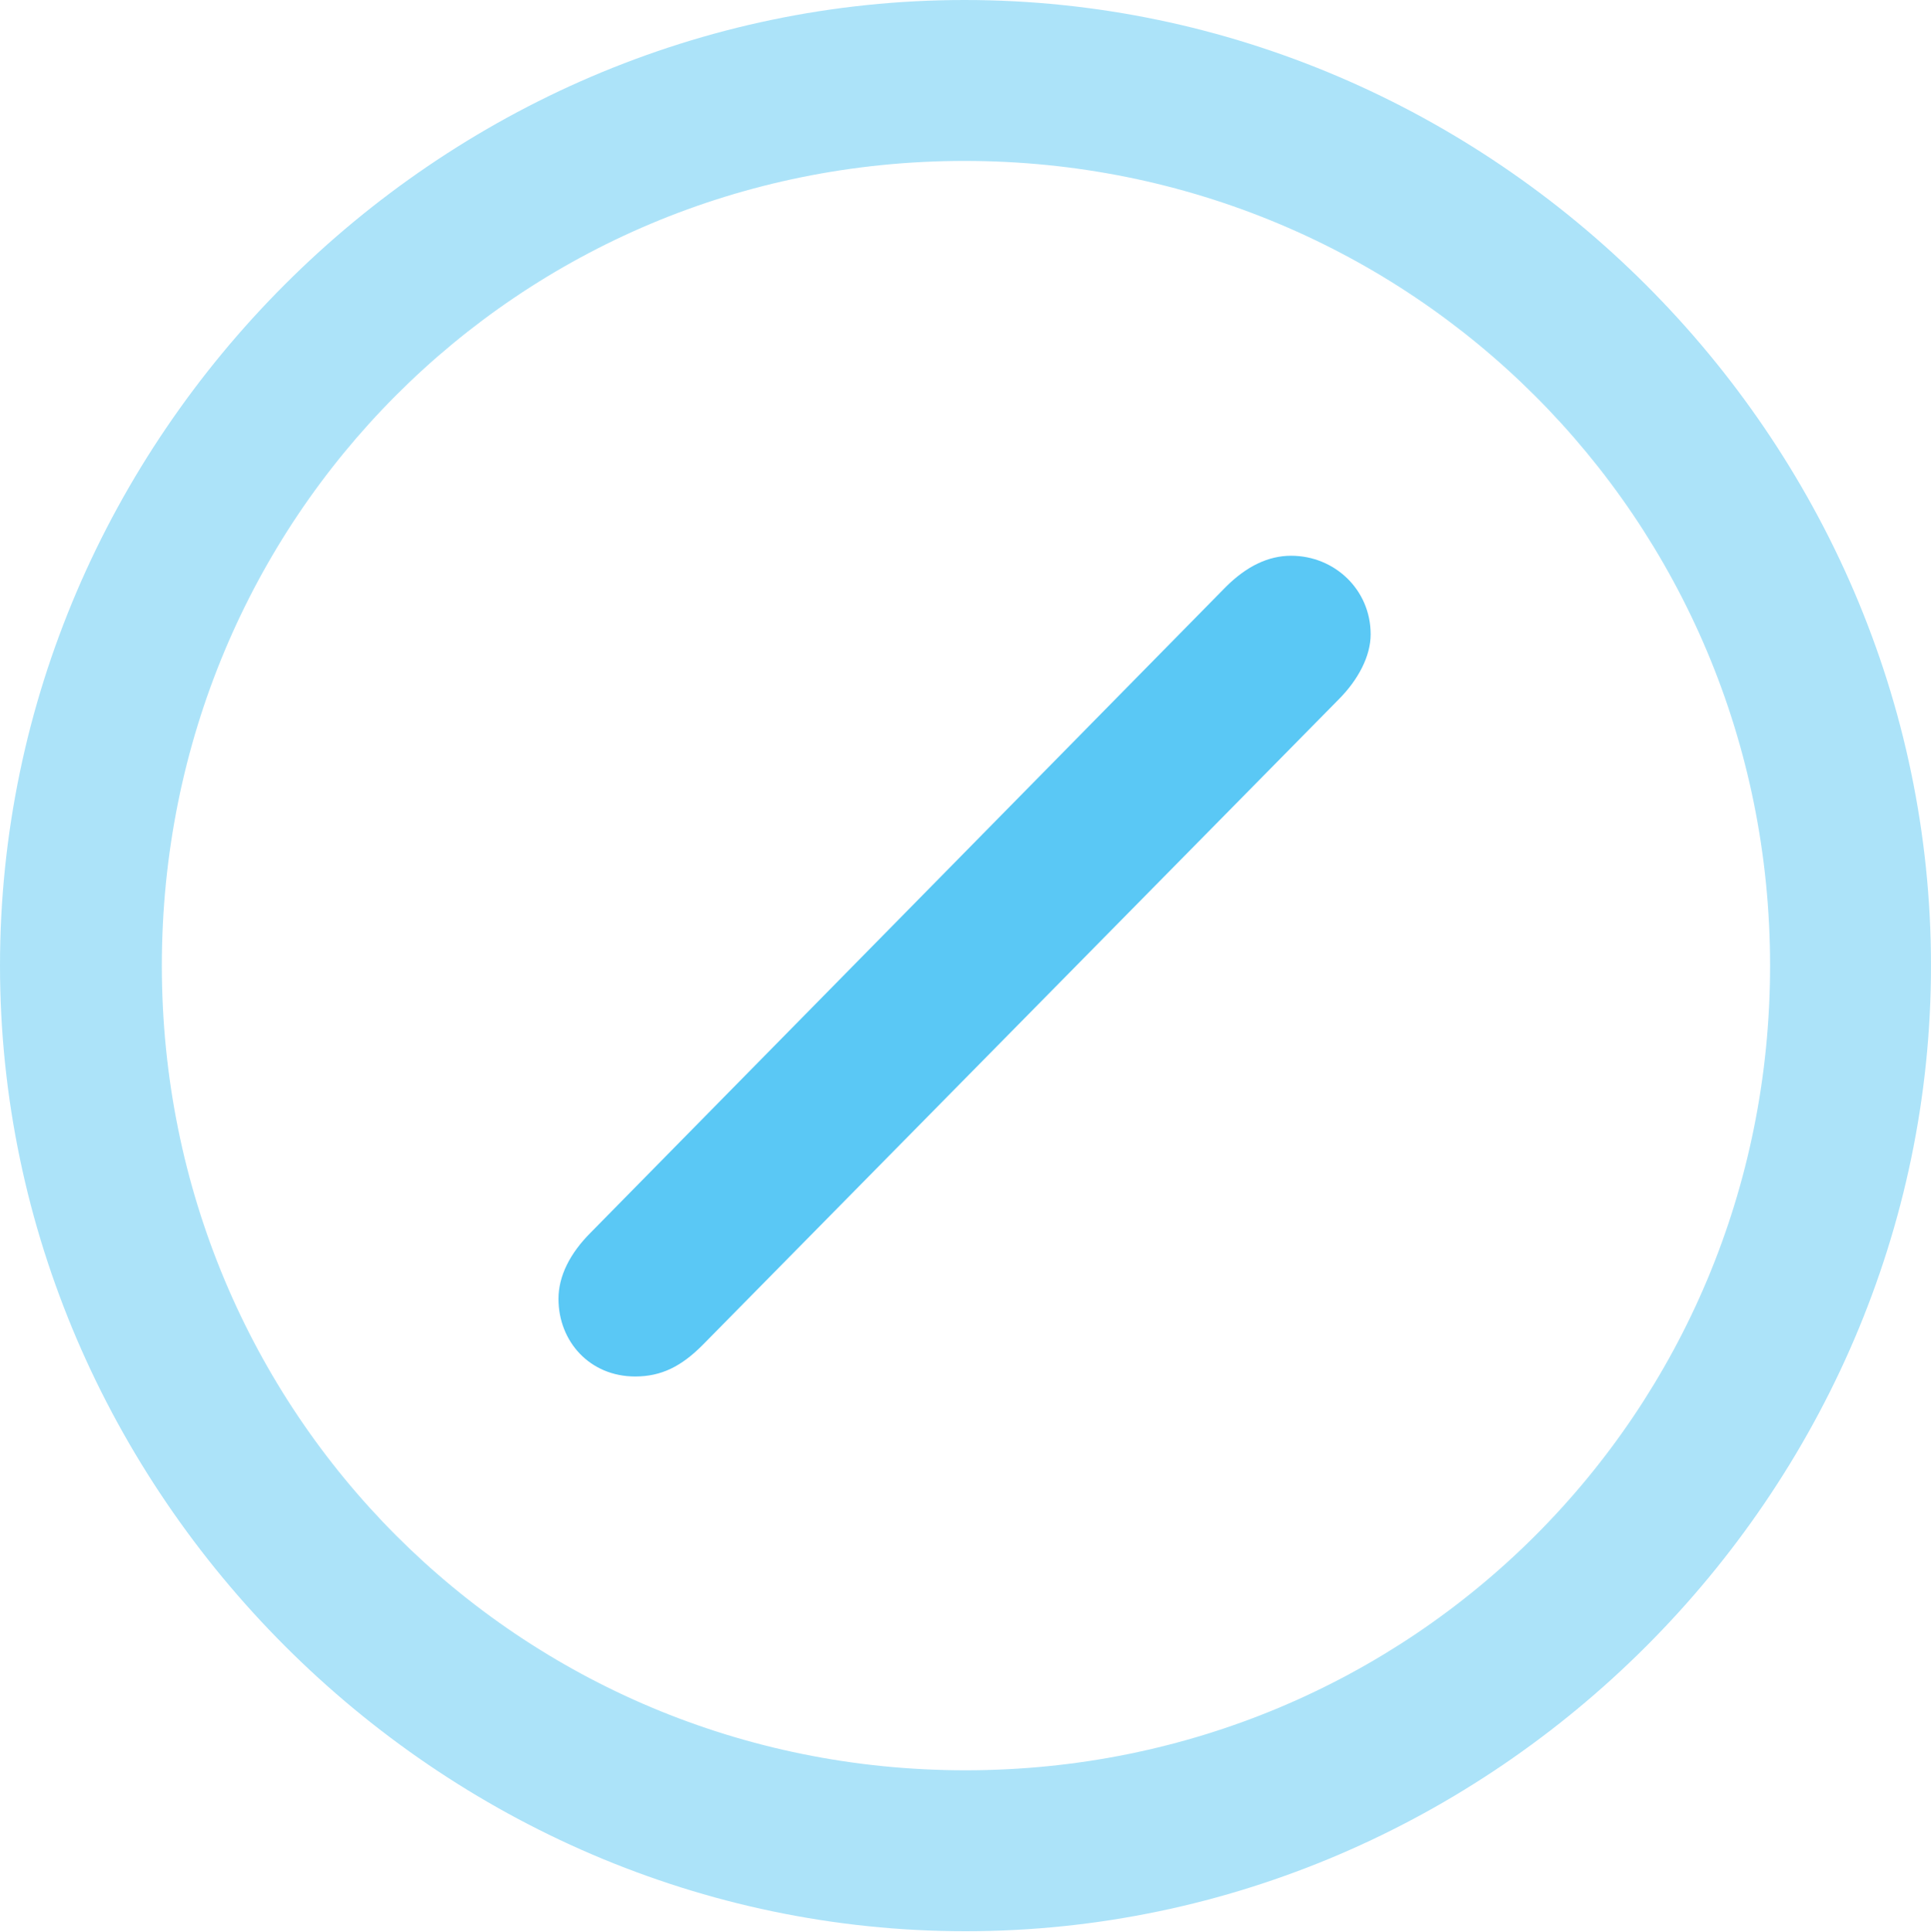 <?xml version="1.0" encoding="UTF-8"?>
<!--Generator: Apple Native CoreSVG 175.5-->
<!DOCTYPE svg
PUBLIC "-//W3C//DTD SVG 1.1//EN"
       "http://www.w3.org/Graphics/SVG/1.1/DTD/svg11.dtd">
<svg version="1.1" xmlns="http://www.w3.org/2000/svg" xmlns:xlink="http://www.w3.org/1999/xlink" width="24.902" height="24.915">
 <g>
  <rect height="24.915" opacity="0" width="24.902" x="0" y="0"/>
  <path d="M12.451 24.902C19.263 24.902 24.902 19.25 24.902 12.451C24.902 5.64 19.25 0 12.439 0C5.64 0 0 5.64 0 12.451C0 19.25 5.652 24.902 12.451 24.902ZM12.451 22.827C6.689 22.827 2.087 18.213 2.087 12.451C2.087 6.689 6.677 2.075 12.439 2.075C18.201 2.075 22.827 6.689 22.827 12.451C22.827 18.213 18.213 22.827 12.451 22.827Z" fill="#5ac8f5" fill-opacity="0.5"/>
  <path d="M8.191 17.749C8.533 17.749 8.789 17.615 9.058 17.346L17.261 9.021C17.517 8.765 17.676 8.459 17.676 8.179C17.676 7.605 17.212 7.166 16.65 7.166C16.357 7.166 16.077 7.3 15.808 7.568L7.617 15.894C7.349 16.162 7.202 16.455 7.202 16.748C7.202 17.297 7.605 17.749 8.191 17.749Z" fill="#5ac8f5"/>
 </g>
</svg>
